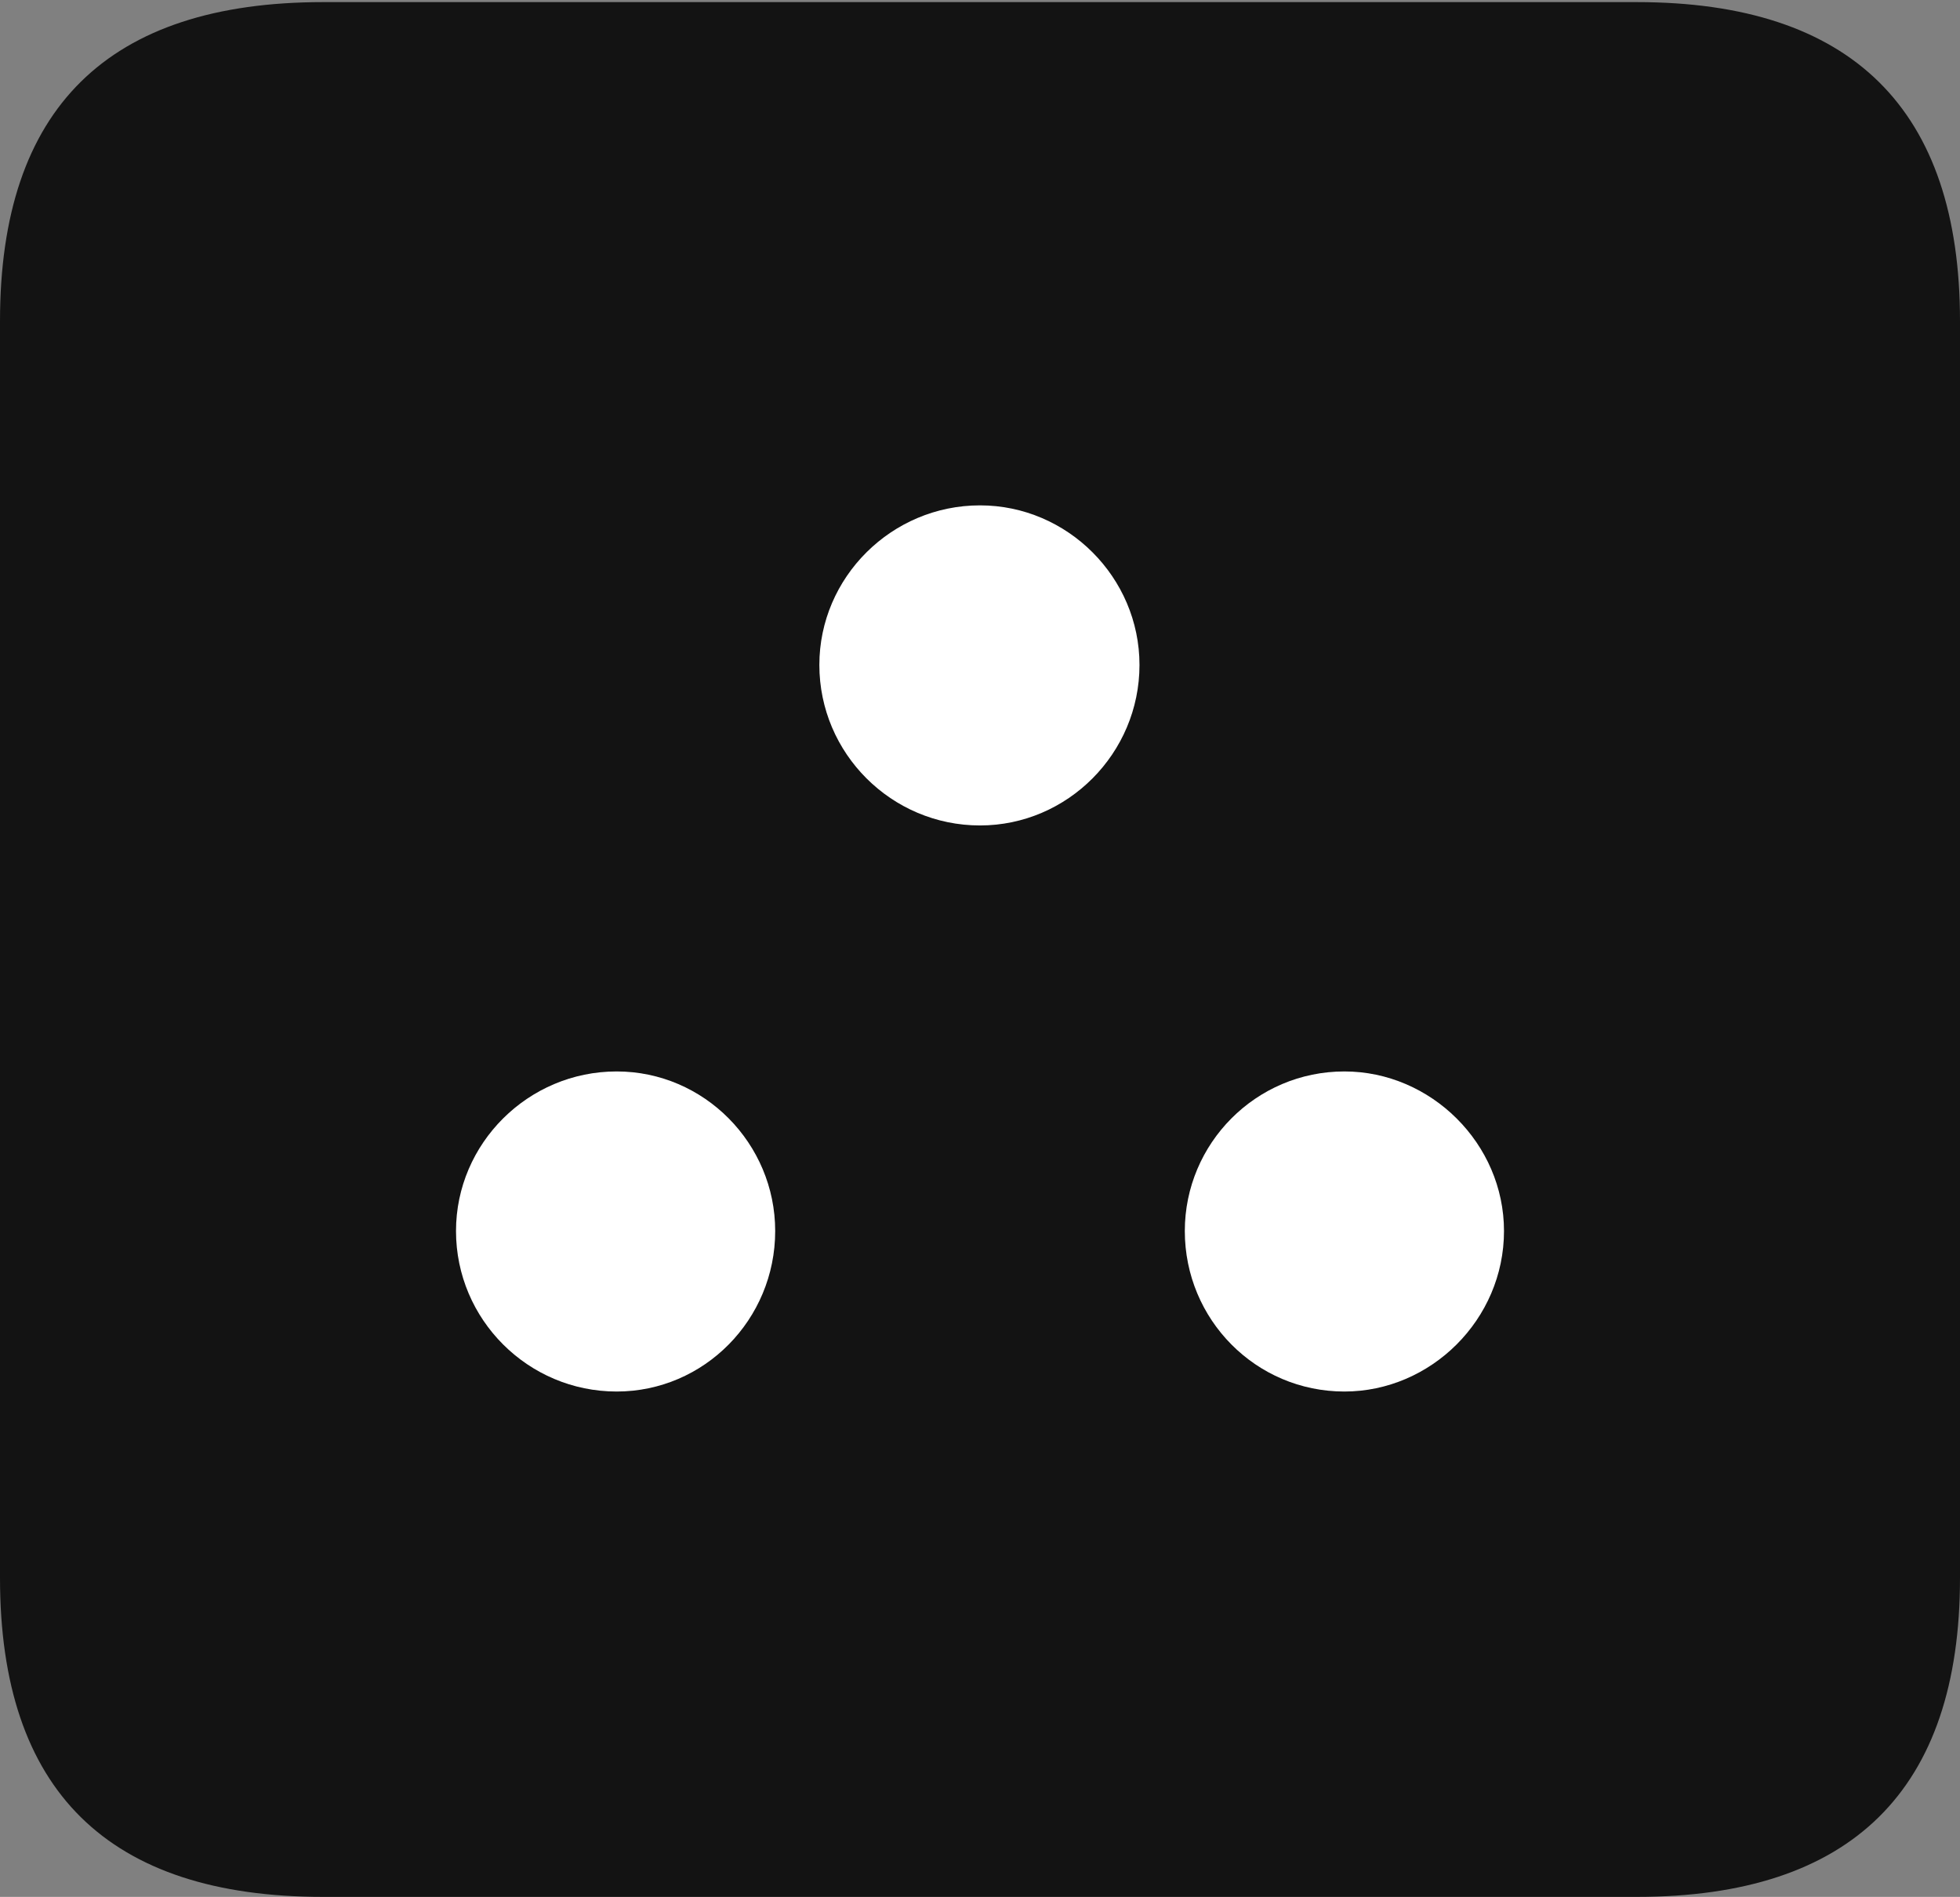 <?xml version="1.0" encoding="UTF-8"?>
<!--Generator: Apple Native CoreSVG 175.5-->
<!DOCTYPE svg
PUBLIC "-//W3C//DTD SVG 1.1//EN"
       "http://www.w3.org/Graphics/SVG/1.1/DTD/svg11.dtd">
<svg version="1.1" xmlns="http://www.w3.org/2000/svg" xmlns:xlink="http://www.w3.org/1999/xlink" width="18.594" height="17.998">
 <rect width="100%" height="100%" fill="#808080" stroke="none"/>
 <g>
  <rect height="17.998" opacity="0" width="18.594" x="0" y="0"/>
  <path d="M3.066 17.998L15.527 17.998C17.568 17.998 18.594 16.982 18.594 14.971L18.594 3.047C18.594 1.035 17.568 0.02 15.527 0.02L3.066 0.02C1.025 0.02 0 1.025 0 3.047L0 14.971C0 16.992 1.025 17.998 3.066 17.998Z" fill="#000000" fill-opacity="0.85"/>
  <path d="M5.85 13.203C5.01 13.203 4.326 12.52 4.326 11.68C4.326 10.85 5.01 10.166 5.85 10.166C6.68 10.166 7.354 10.85 7.354 11.68C7.354 12.52 6.68 13.203 5.85 13.203ZM12.754 13.203C11.914 13.203 11.24 12.52 11.24 11.68C11.24 10.85 11.914 10.166 12.754 10.166C13.574 10.166 14.268 10.85 14.268 11.68C14.268 12.52 13.574 13.203 12.754 13.203ZM9.297 7.832C8.457 7.832 7.773 7.148 7.773 6.309C7.773 5.479 8.457 4.795 9.297 4.795C10.127 4.795 10.81 5.479 10.81 6.309C10.81 7.148 10.127 7.832 9.297 7.832Z" fill="#ffffff"/>
 </g>
</svg>
